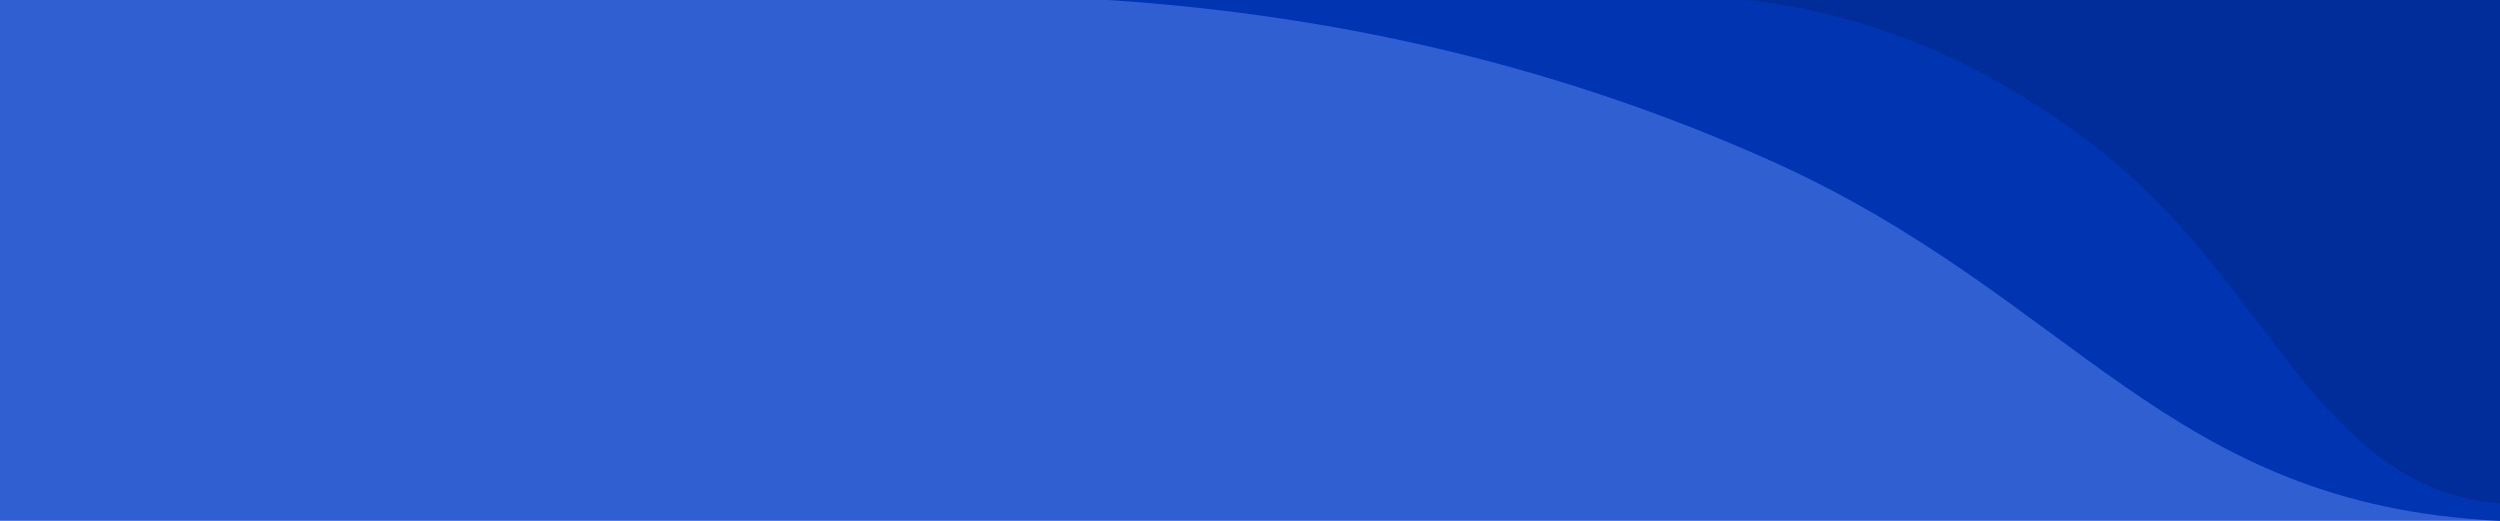 <?xml version="1.0" encoding="UTF-8"?>
<svg width="1440px" height="300px" viewBox="0 0 1440 300" version="1.1" xmlns="http://www.w3.org/2000/svg" xmlns:xlink="http://www.w3.org/1999/xlink">
    <!-- Generator: Sketch 53.2 (72643) - https://sketchapp.com -->
    <title>Group 2</title>
    <desc>Created with Sketch.</desc>
    <g id="Symbols" stroke="none" stroke-width="1" fill="none" fill-rule="evenodd">
        <g id="tausta">
            <g id="Group">
                <g id="Group-2">
                    <rect id="Rectangle-Copy-3" fill="#2F5FD1" x="0" y="0" width="1440" height="300"></rect>
                    <path d="M638,0 C774.39,8.87 901.445,39.615 1019.166,92.233 C1195.748,171.162 1247.151,290.997 1440,300 C1440,300 1440,200 1440,0 L638,0 Z" id="Path" fill="#0034B0"></path>
                    <path d="M1007,0 C1080.637,8.574 1149.234,38.294 1212.792,89.159 C1308.128,165.456 1335.881,281.297 1440,290 C1440,290 1440,193.333 1440,0 L1007,0 Z" id="Path-Copy" fill="#002D9A"></path>
                </g>
            </g>
        </g>
    </g>
</svg>